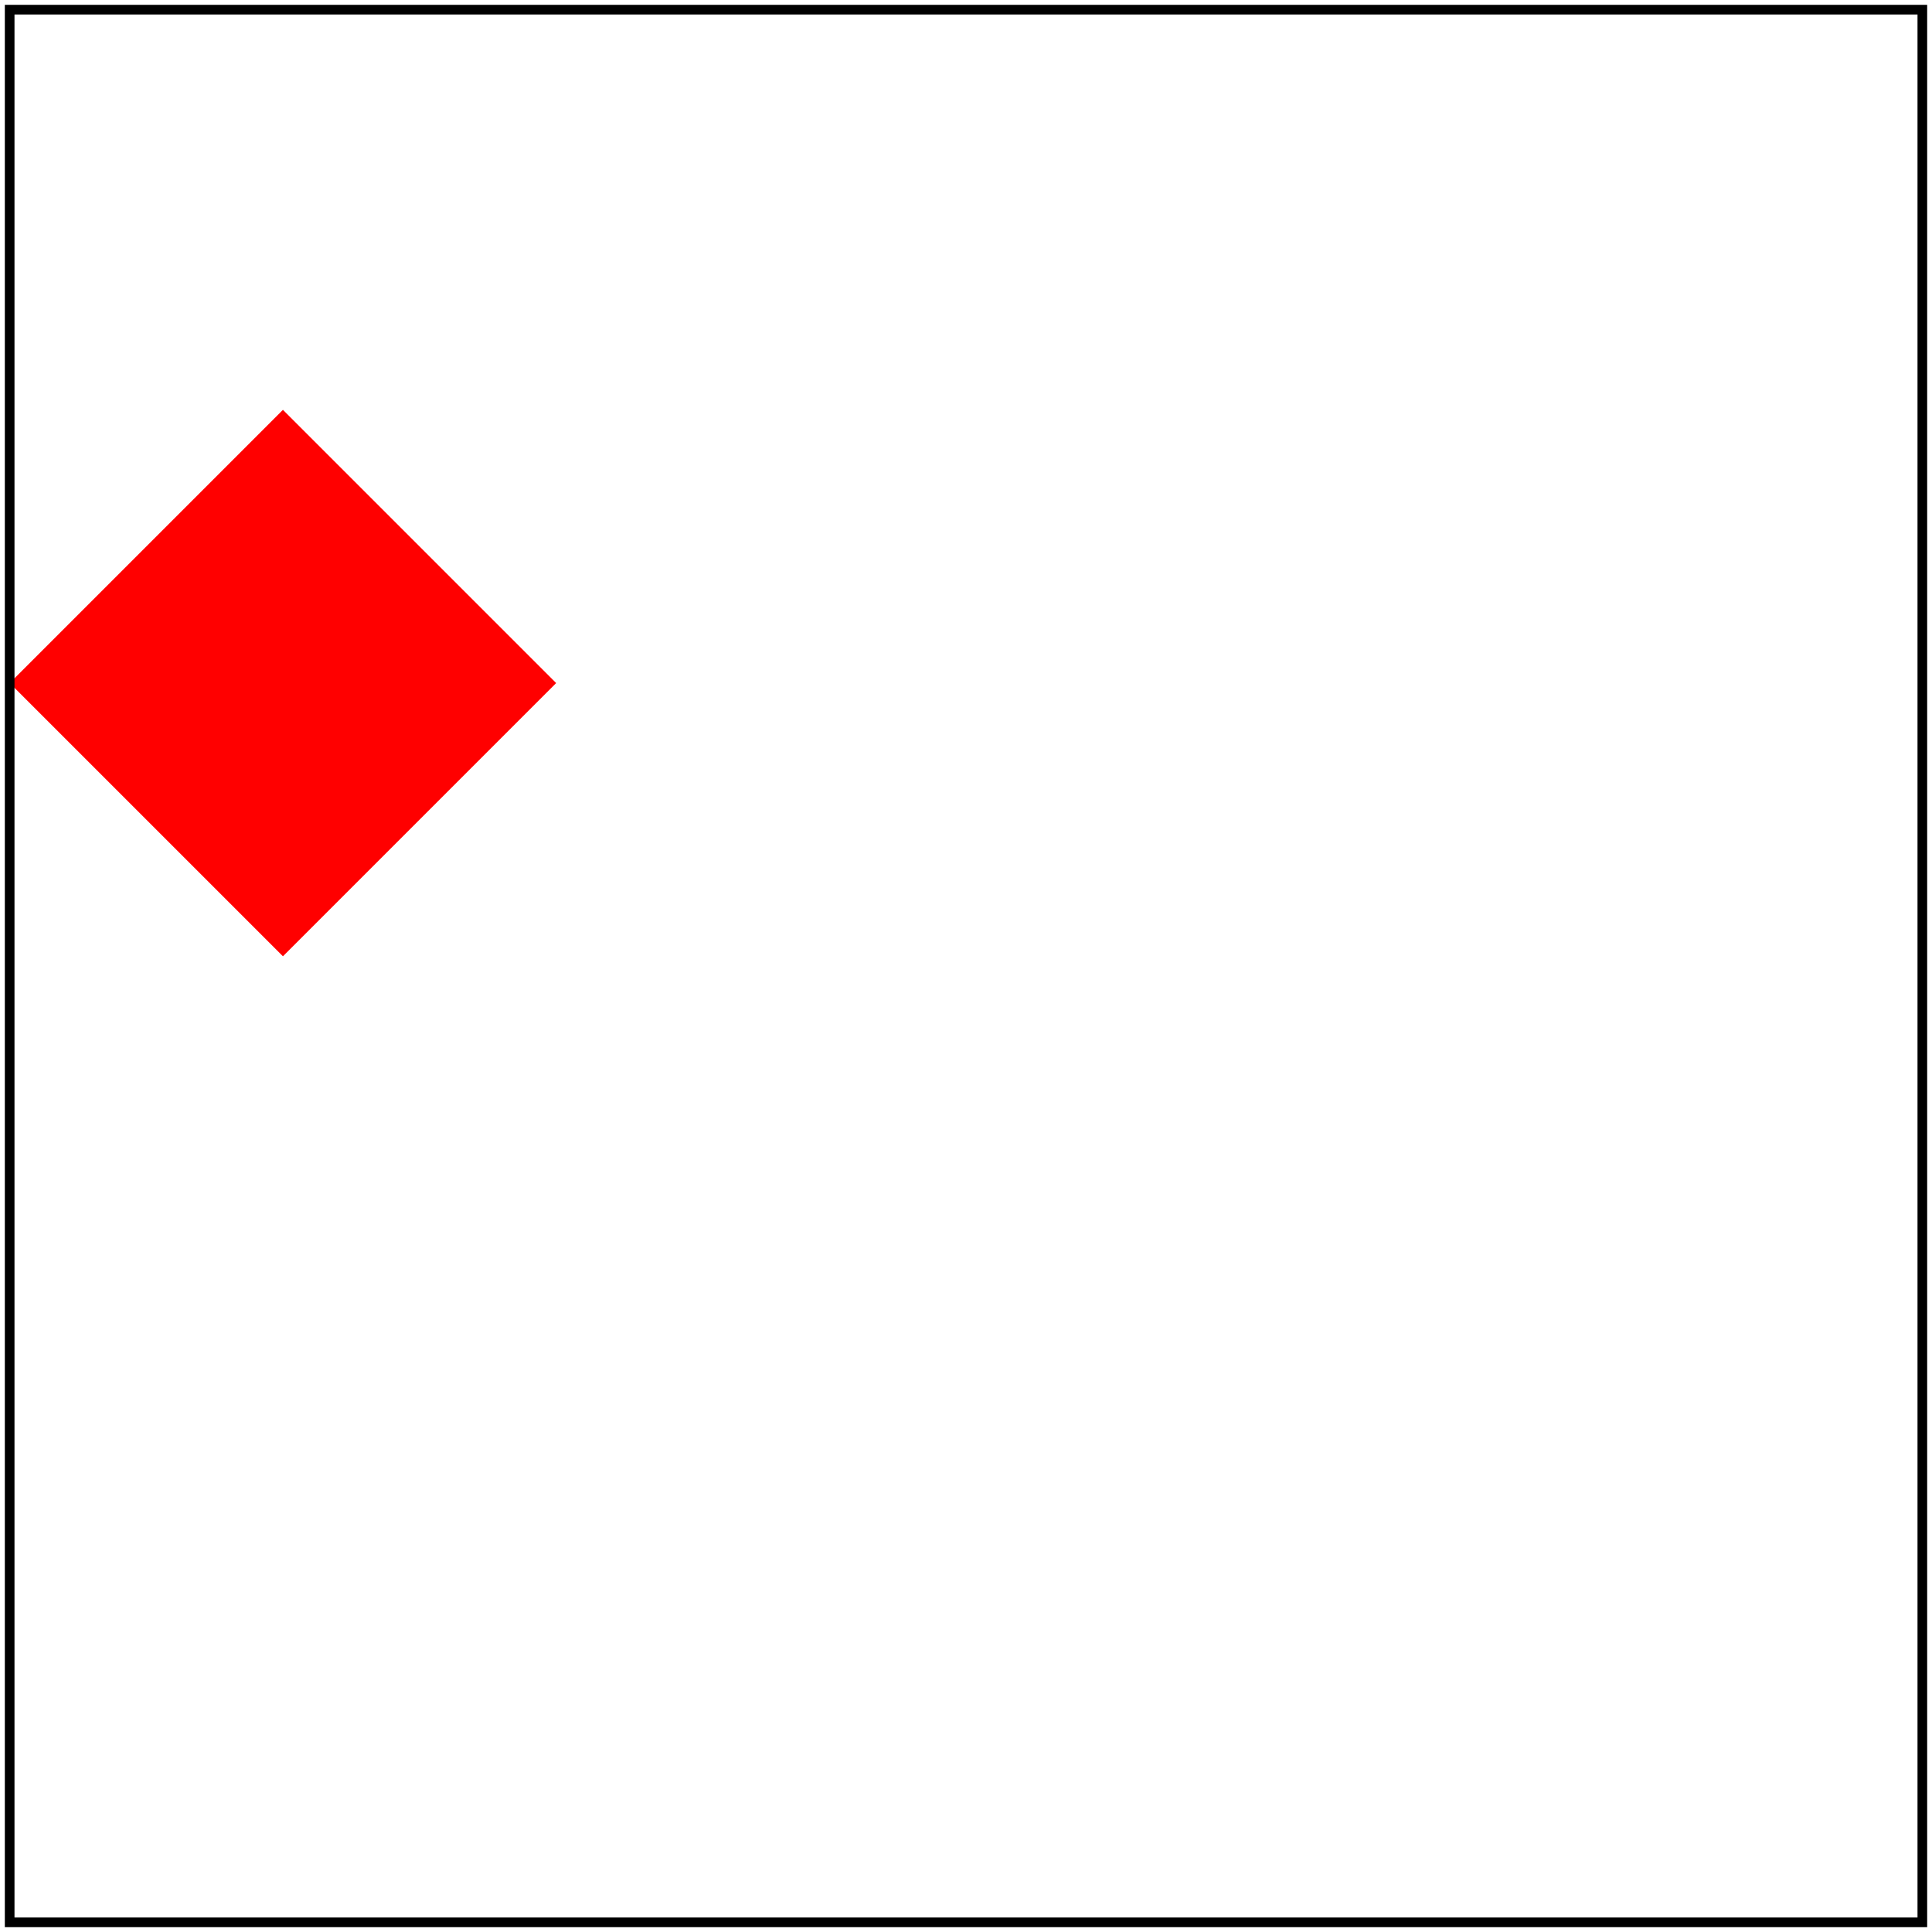 <svg id="svg1" viewBox="0 0 200 200" xmlns="http://www.w3.org/2000/svg">
    <title>`top`</title>

    <!-- should be covered -->
    <path id="path1" transform="translate(100 0) rotate(45) translate(-100 0)" d="M 80 80 L 120 80 L 120 120 L 80 120" fill="red"/>

    <rect id="rect1" transform="rotate(45)" transform-origin="top" x="80" y="80" width="40" height="40" fill="green"/>

    <!-- image frame -->
    <rect id="frame" x="1" y="1" width="198" height="198" fill="none" stroke="black"/>
</svg>
